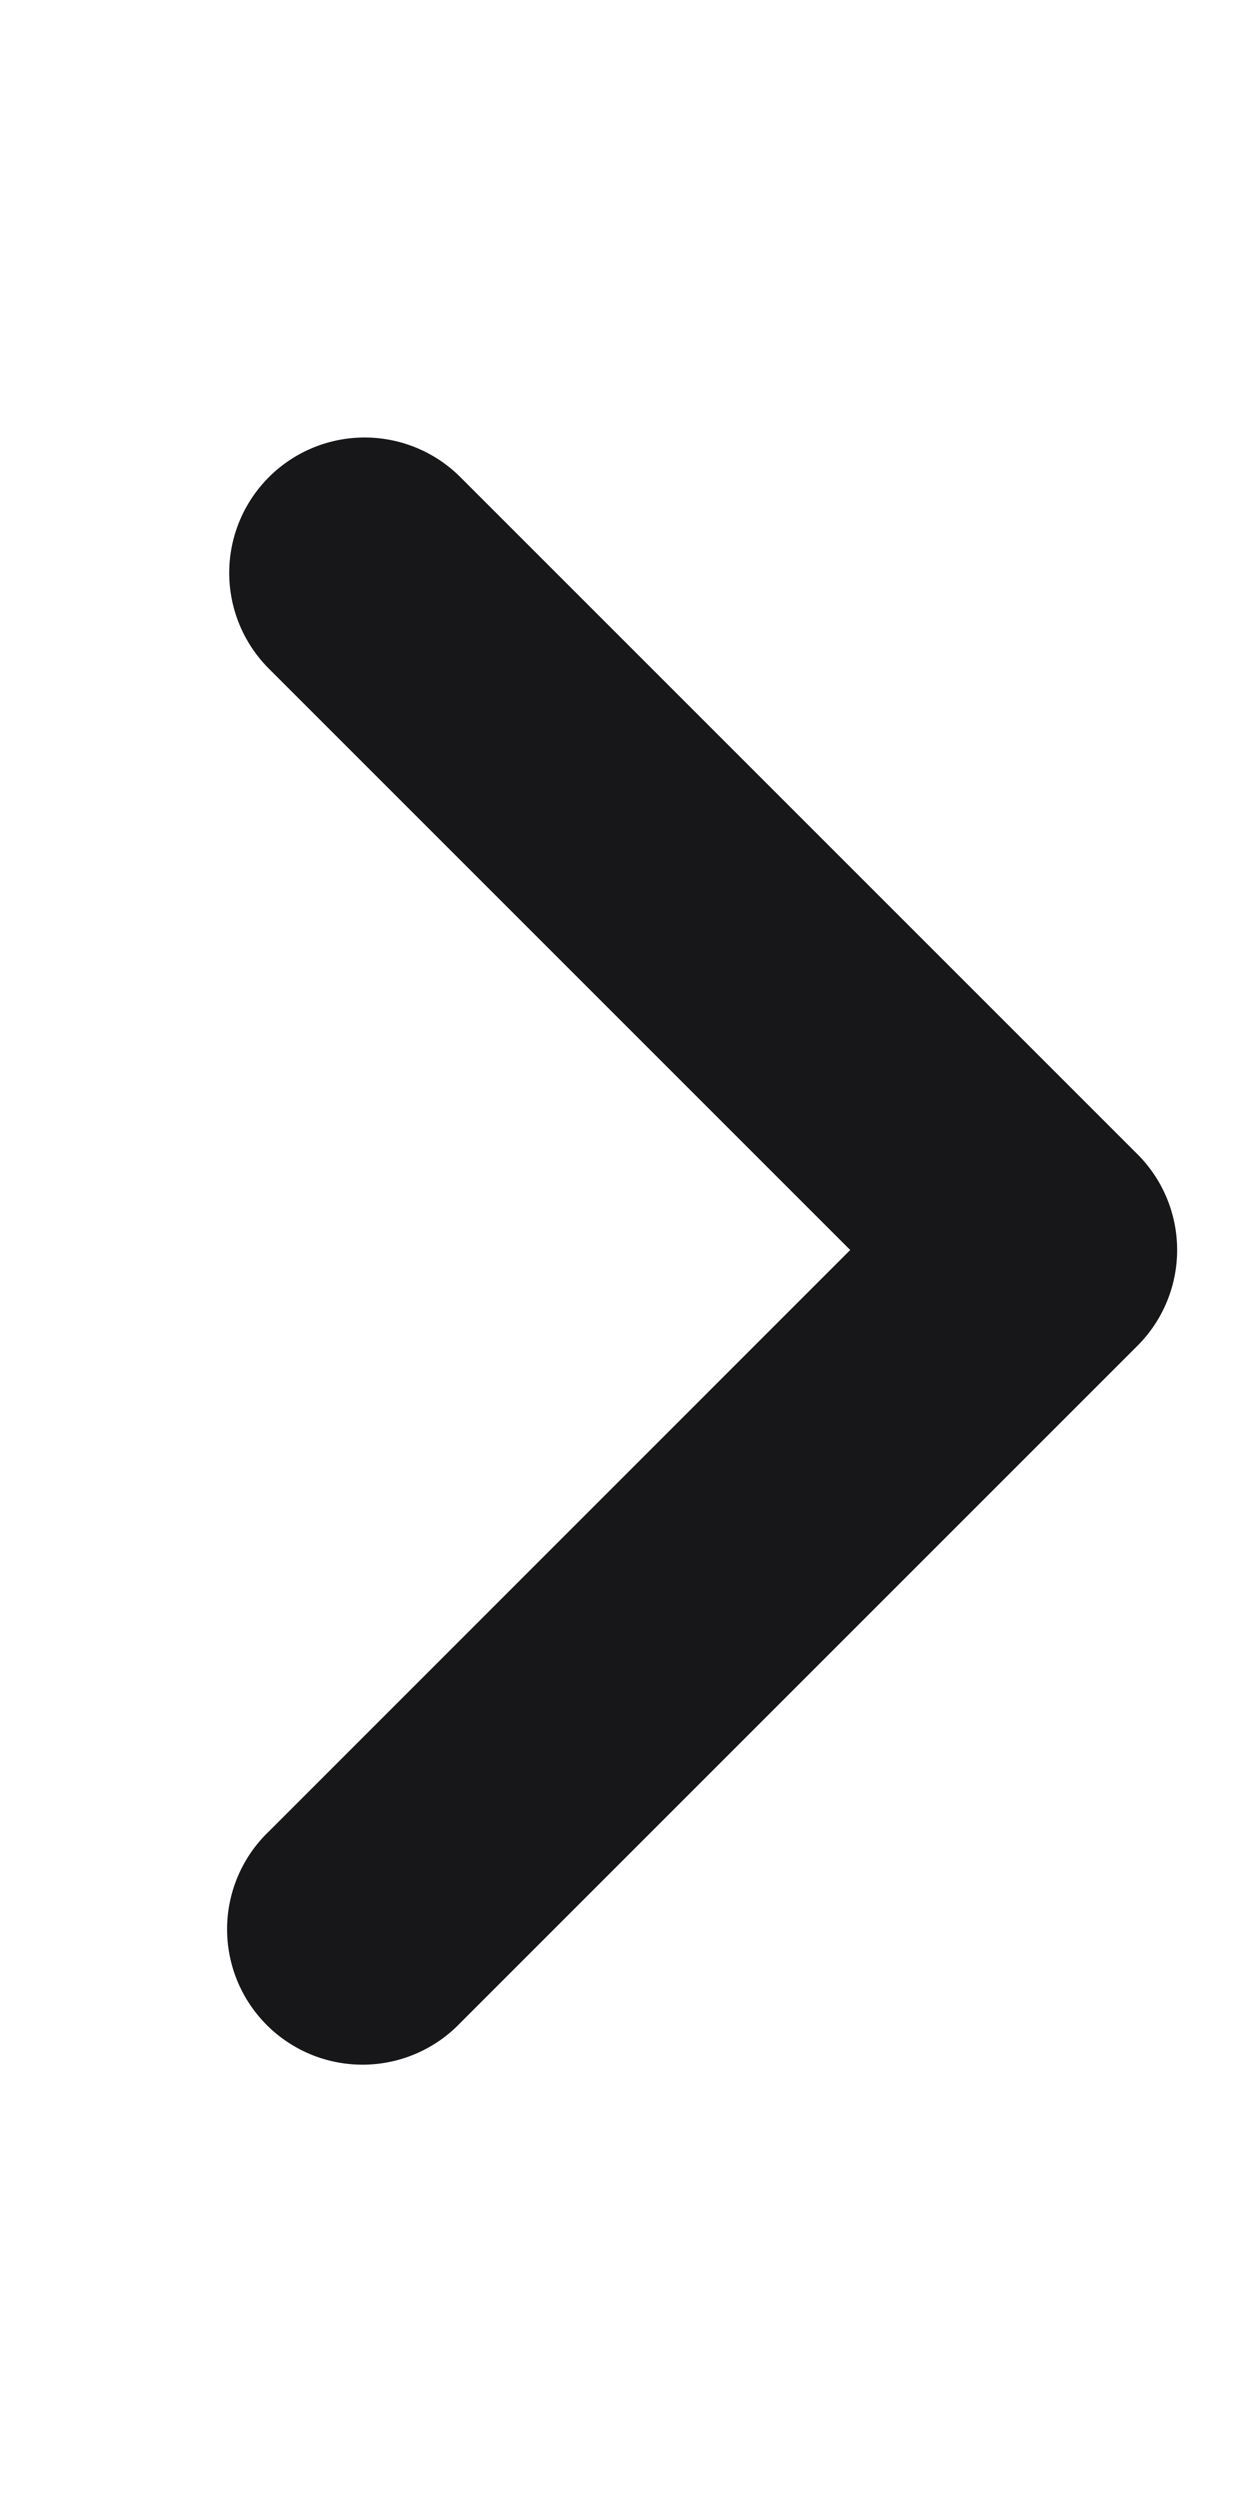 <svg xmlns="http://www.w3.org/2000/svg" width="12" height="24" fill="none" viewBox="0 0 12 24">
  <path fill="#171719" d="M2.581 4.581a1.3 1.3 0 0 0 0 1.838L8.162 12l-5.58 5.581a1.3 1.3 0 1 0 1.838 1.838l6.5-6.5a1.3 1.3 0 0 0 0-1.838l-6.5-6.5a1.3 1.3 0 0 0-1.839 0Z"/>
</svg>
